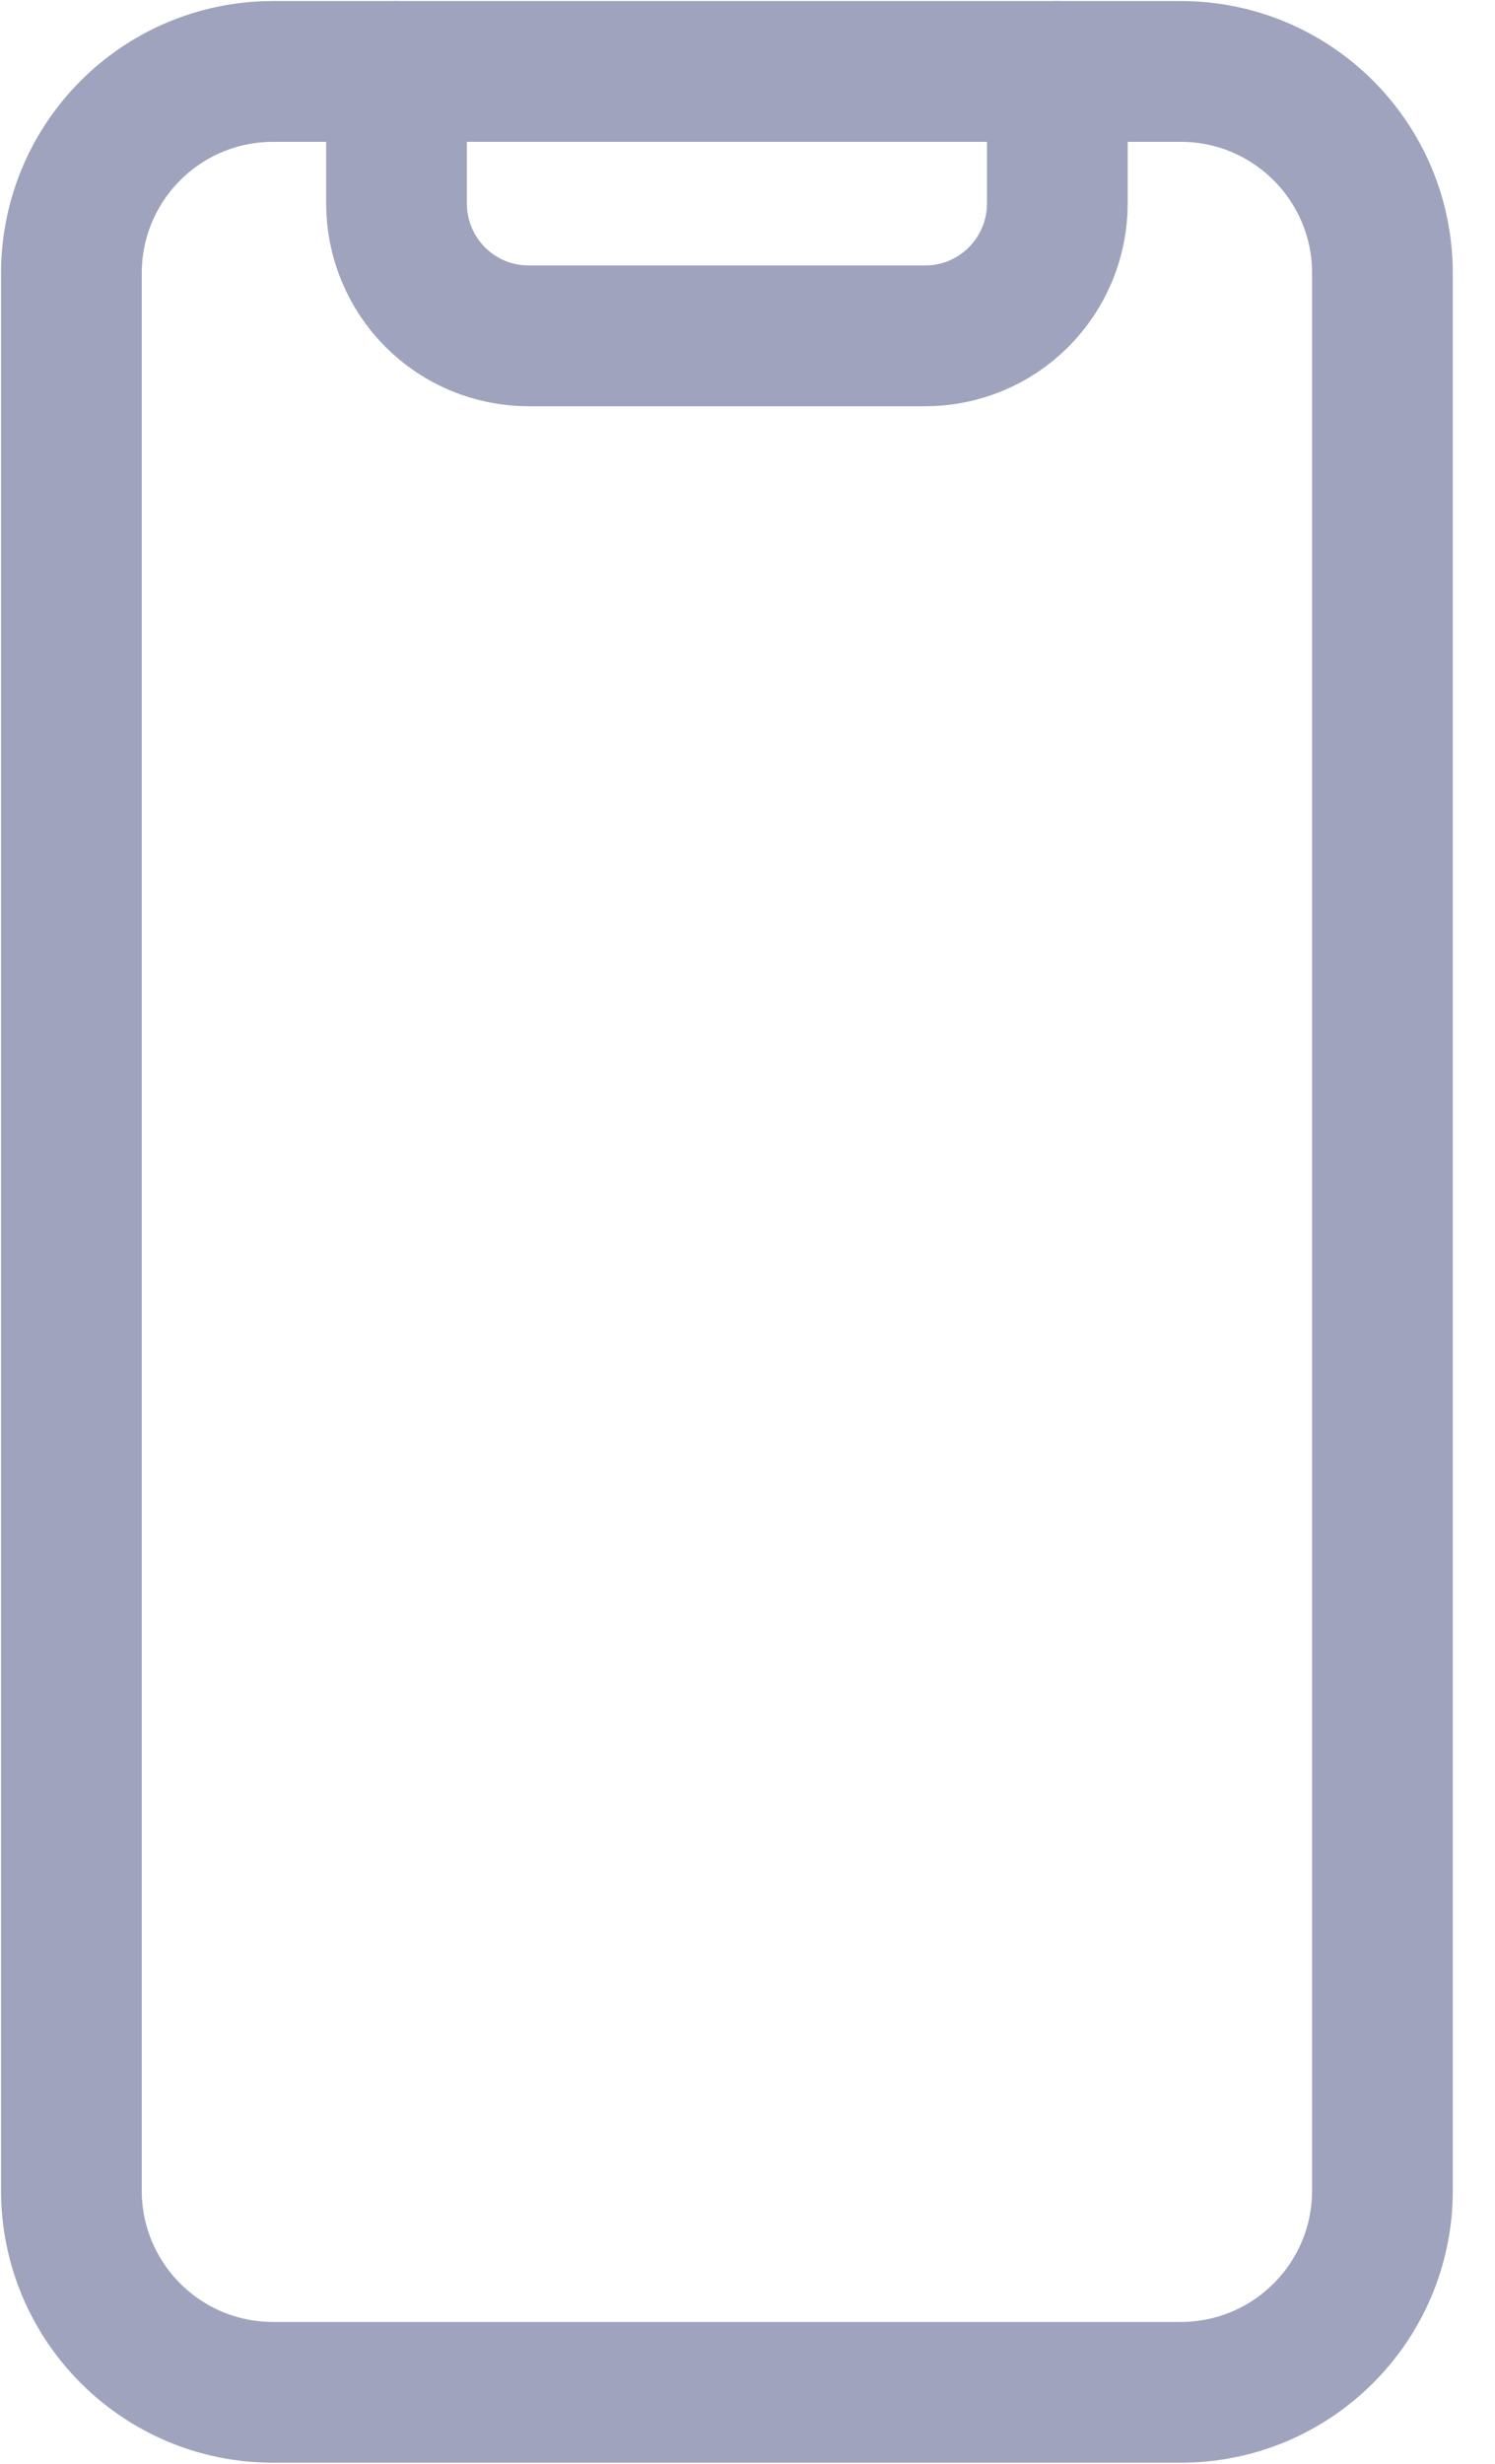 <svg width="17" height="28" viewBox="0 0 17 28" fill="none" xmlns="http://www.w3.org/2000/svg">
<path d="M13.427 0.812H3.105C1.838 0.812 0.812 1.838 0.812 3.105V24.895C0.812 26.162 1.838 27.188 3.105 27.188H13.427C14.693 27.188 15.72 26.162 15.72 24.895V3.105C15.72 1.838 14.693 0.812 13.427 0.812Z" stroke="#A0A3BD" stroke-width="1.6" stroke-linecap="round" stroke-linejoin="round"/>
<path d="M12.023 0.812V2.314C12.023 2.713 11.864 3.095 11.582 3.377C11.301 3.659 10.918 3.817 10.52 3.817H6.012C5.613 3.817 5.231 3.659 4.949 3.377C4.668 3.095 4.509 2.713 4.509 2.314V0.812" stroke="#A0A3BD" stroke-width="1.6" stroke-linecap="round" stroke-linejoin="round"/>
</svg>
